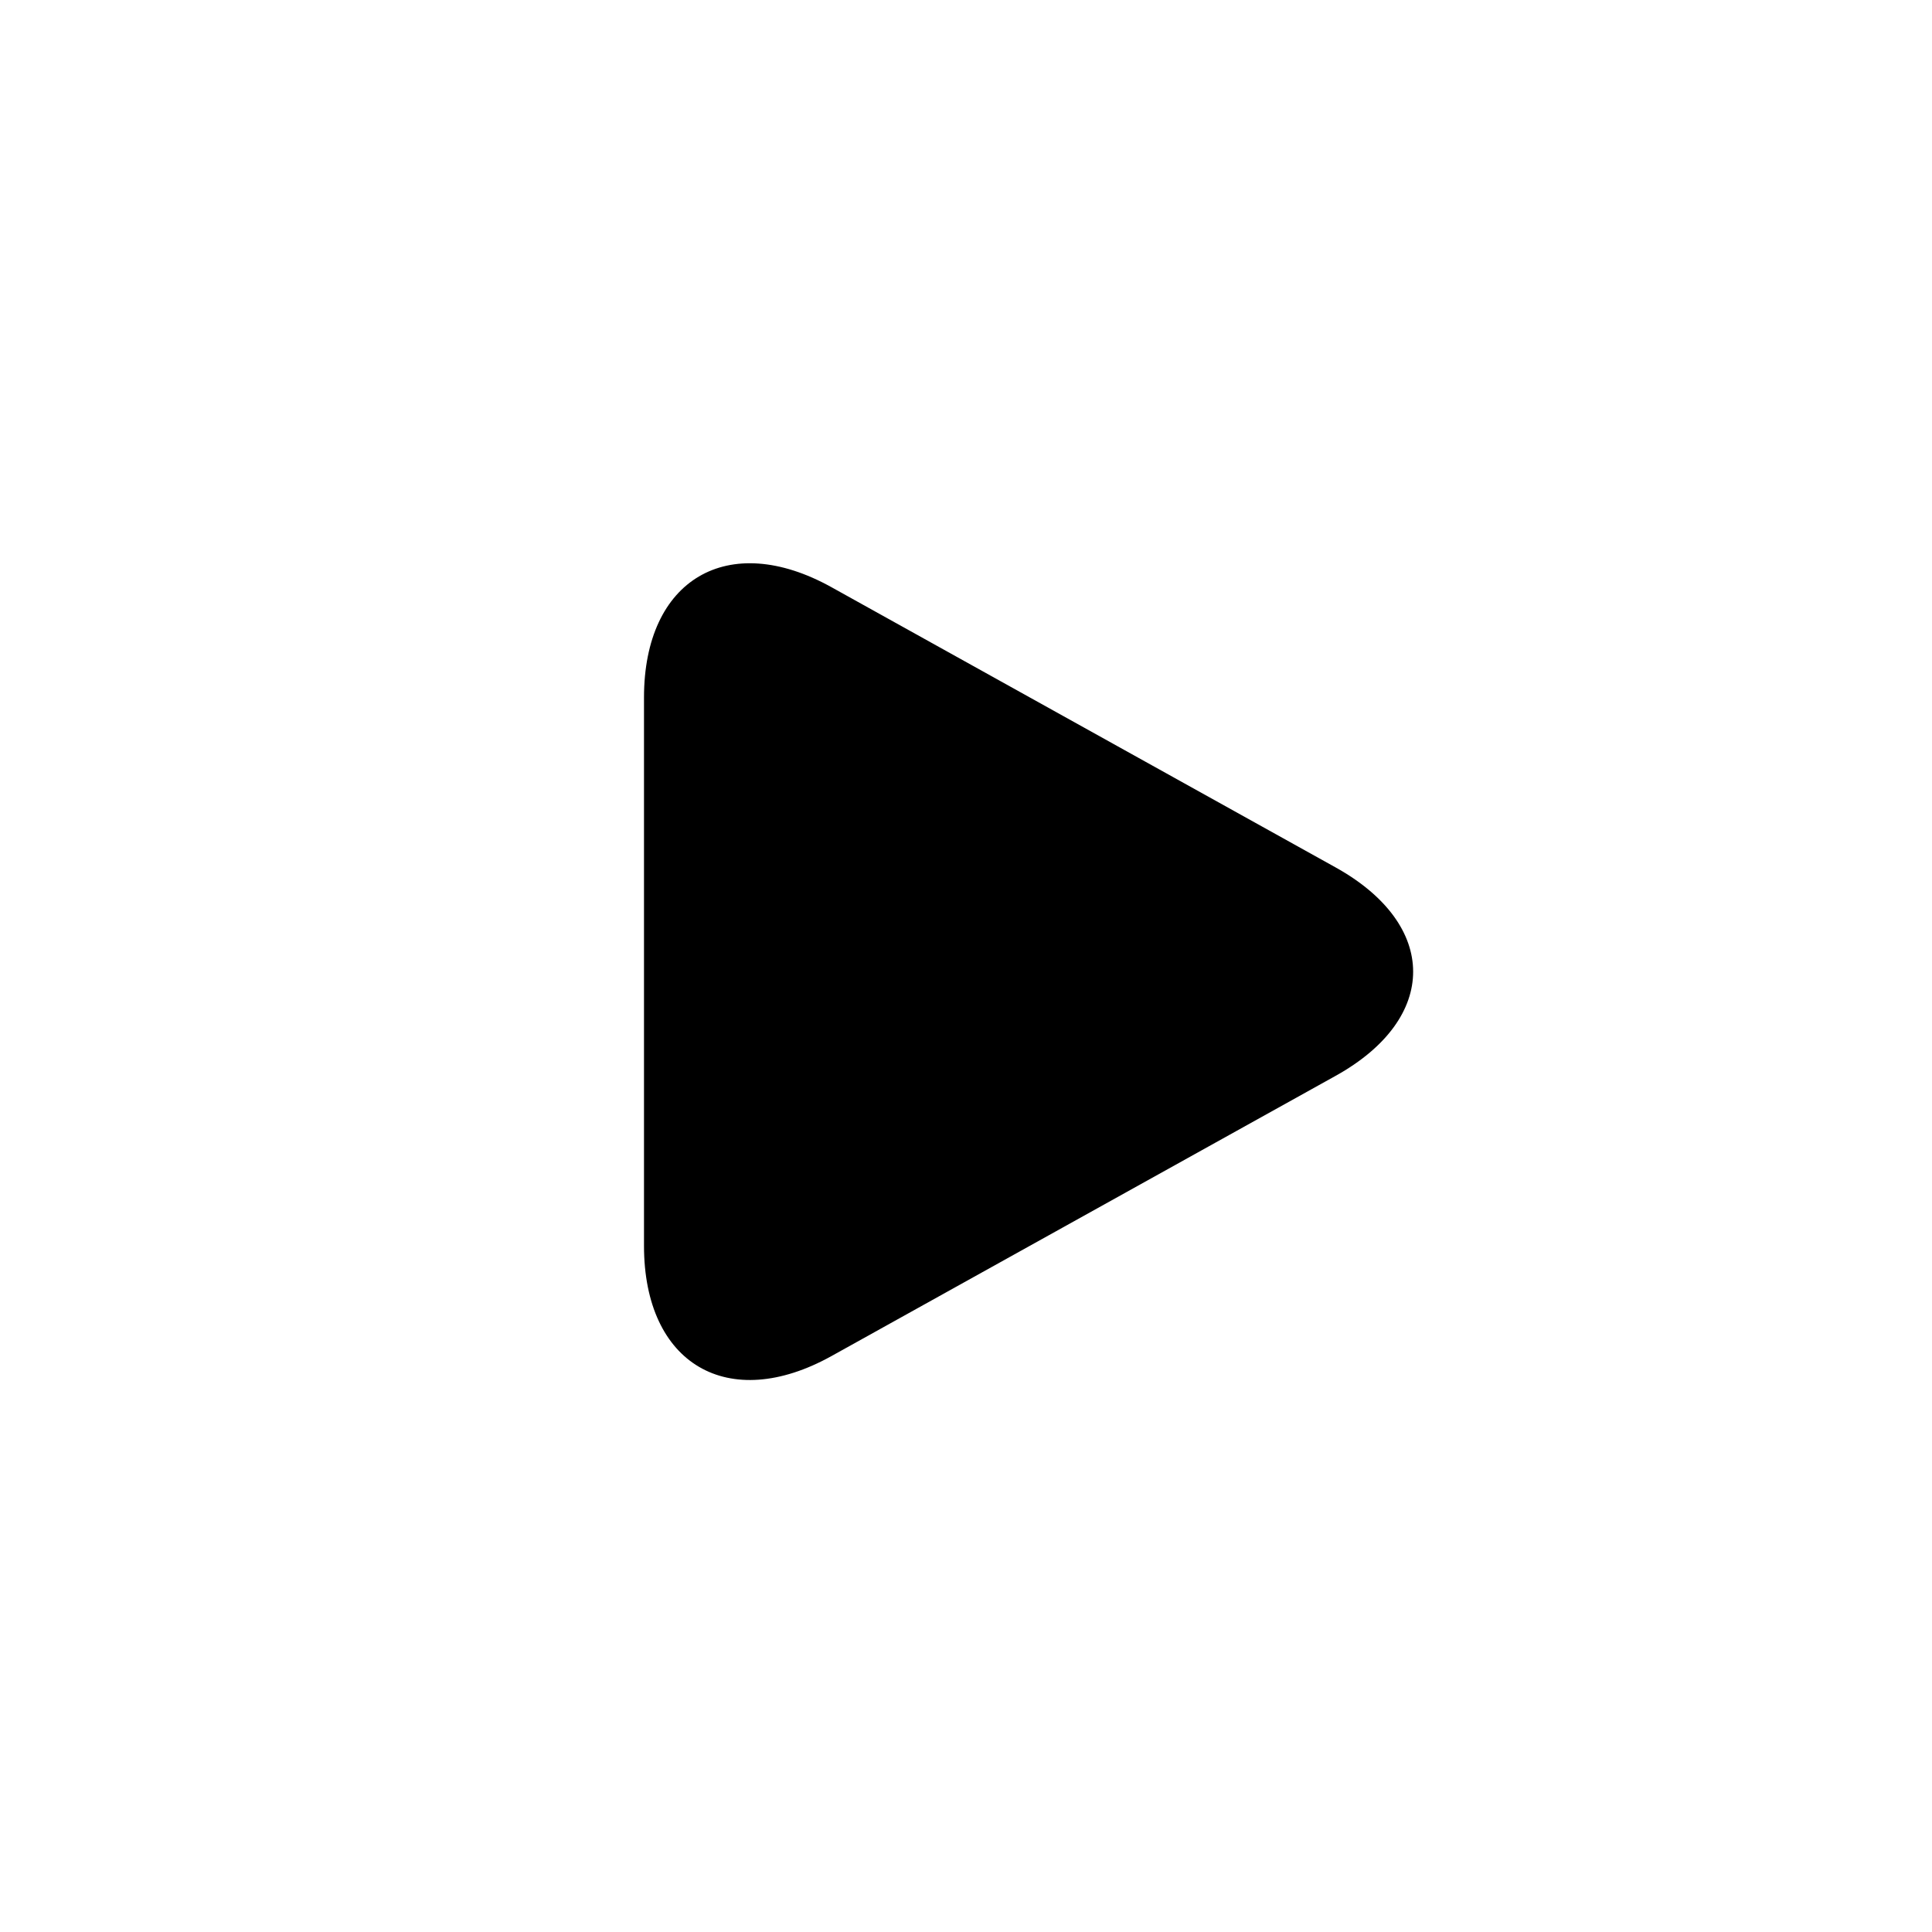 <?xml version="1.0" encoding="UTF-8"?>
<svg width="36px" height="36px" viewBox="0 0 36 36" version="1.1" xmlns="http://www.w3.org/2000/svg" xmlns:xlink="http://www.w3.org/1999/xlink">
    <!-- Generator: Sketch 58 (84663) - https://sketch.com -->
    <title>play_normal</title>
    <desc>Created with Sketch.</desc>
    <g id="浅色主题备份" stroke="none" stroke-width="1" fill="none" fill-rule="evenodd">
        <g id="画板" transform="translate(-112, -40)" fill="#000000">
            <g id="音乐底部控制栏normal" transform="translate(35, 23)">
                <g id="Group-4" transform="translate(10, 10)">
                    <g id="play_normal" transform="translate(60, 0)">
                        <path d="M22.494,17.942 C20.564,16.87 19,17.796 19,19.996 L19,30.214 C19,32.421 20.571,33.337 22.494,32.268 L31.887,27.047 C33.817,25.975 33.81,24.232 31.887,23.163 L22.494,17.942 Z" id="polygon51-5"></path>
                    </g>
                </g>
            </g>
        </g>
    </g>
</svg>
